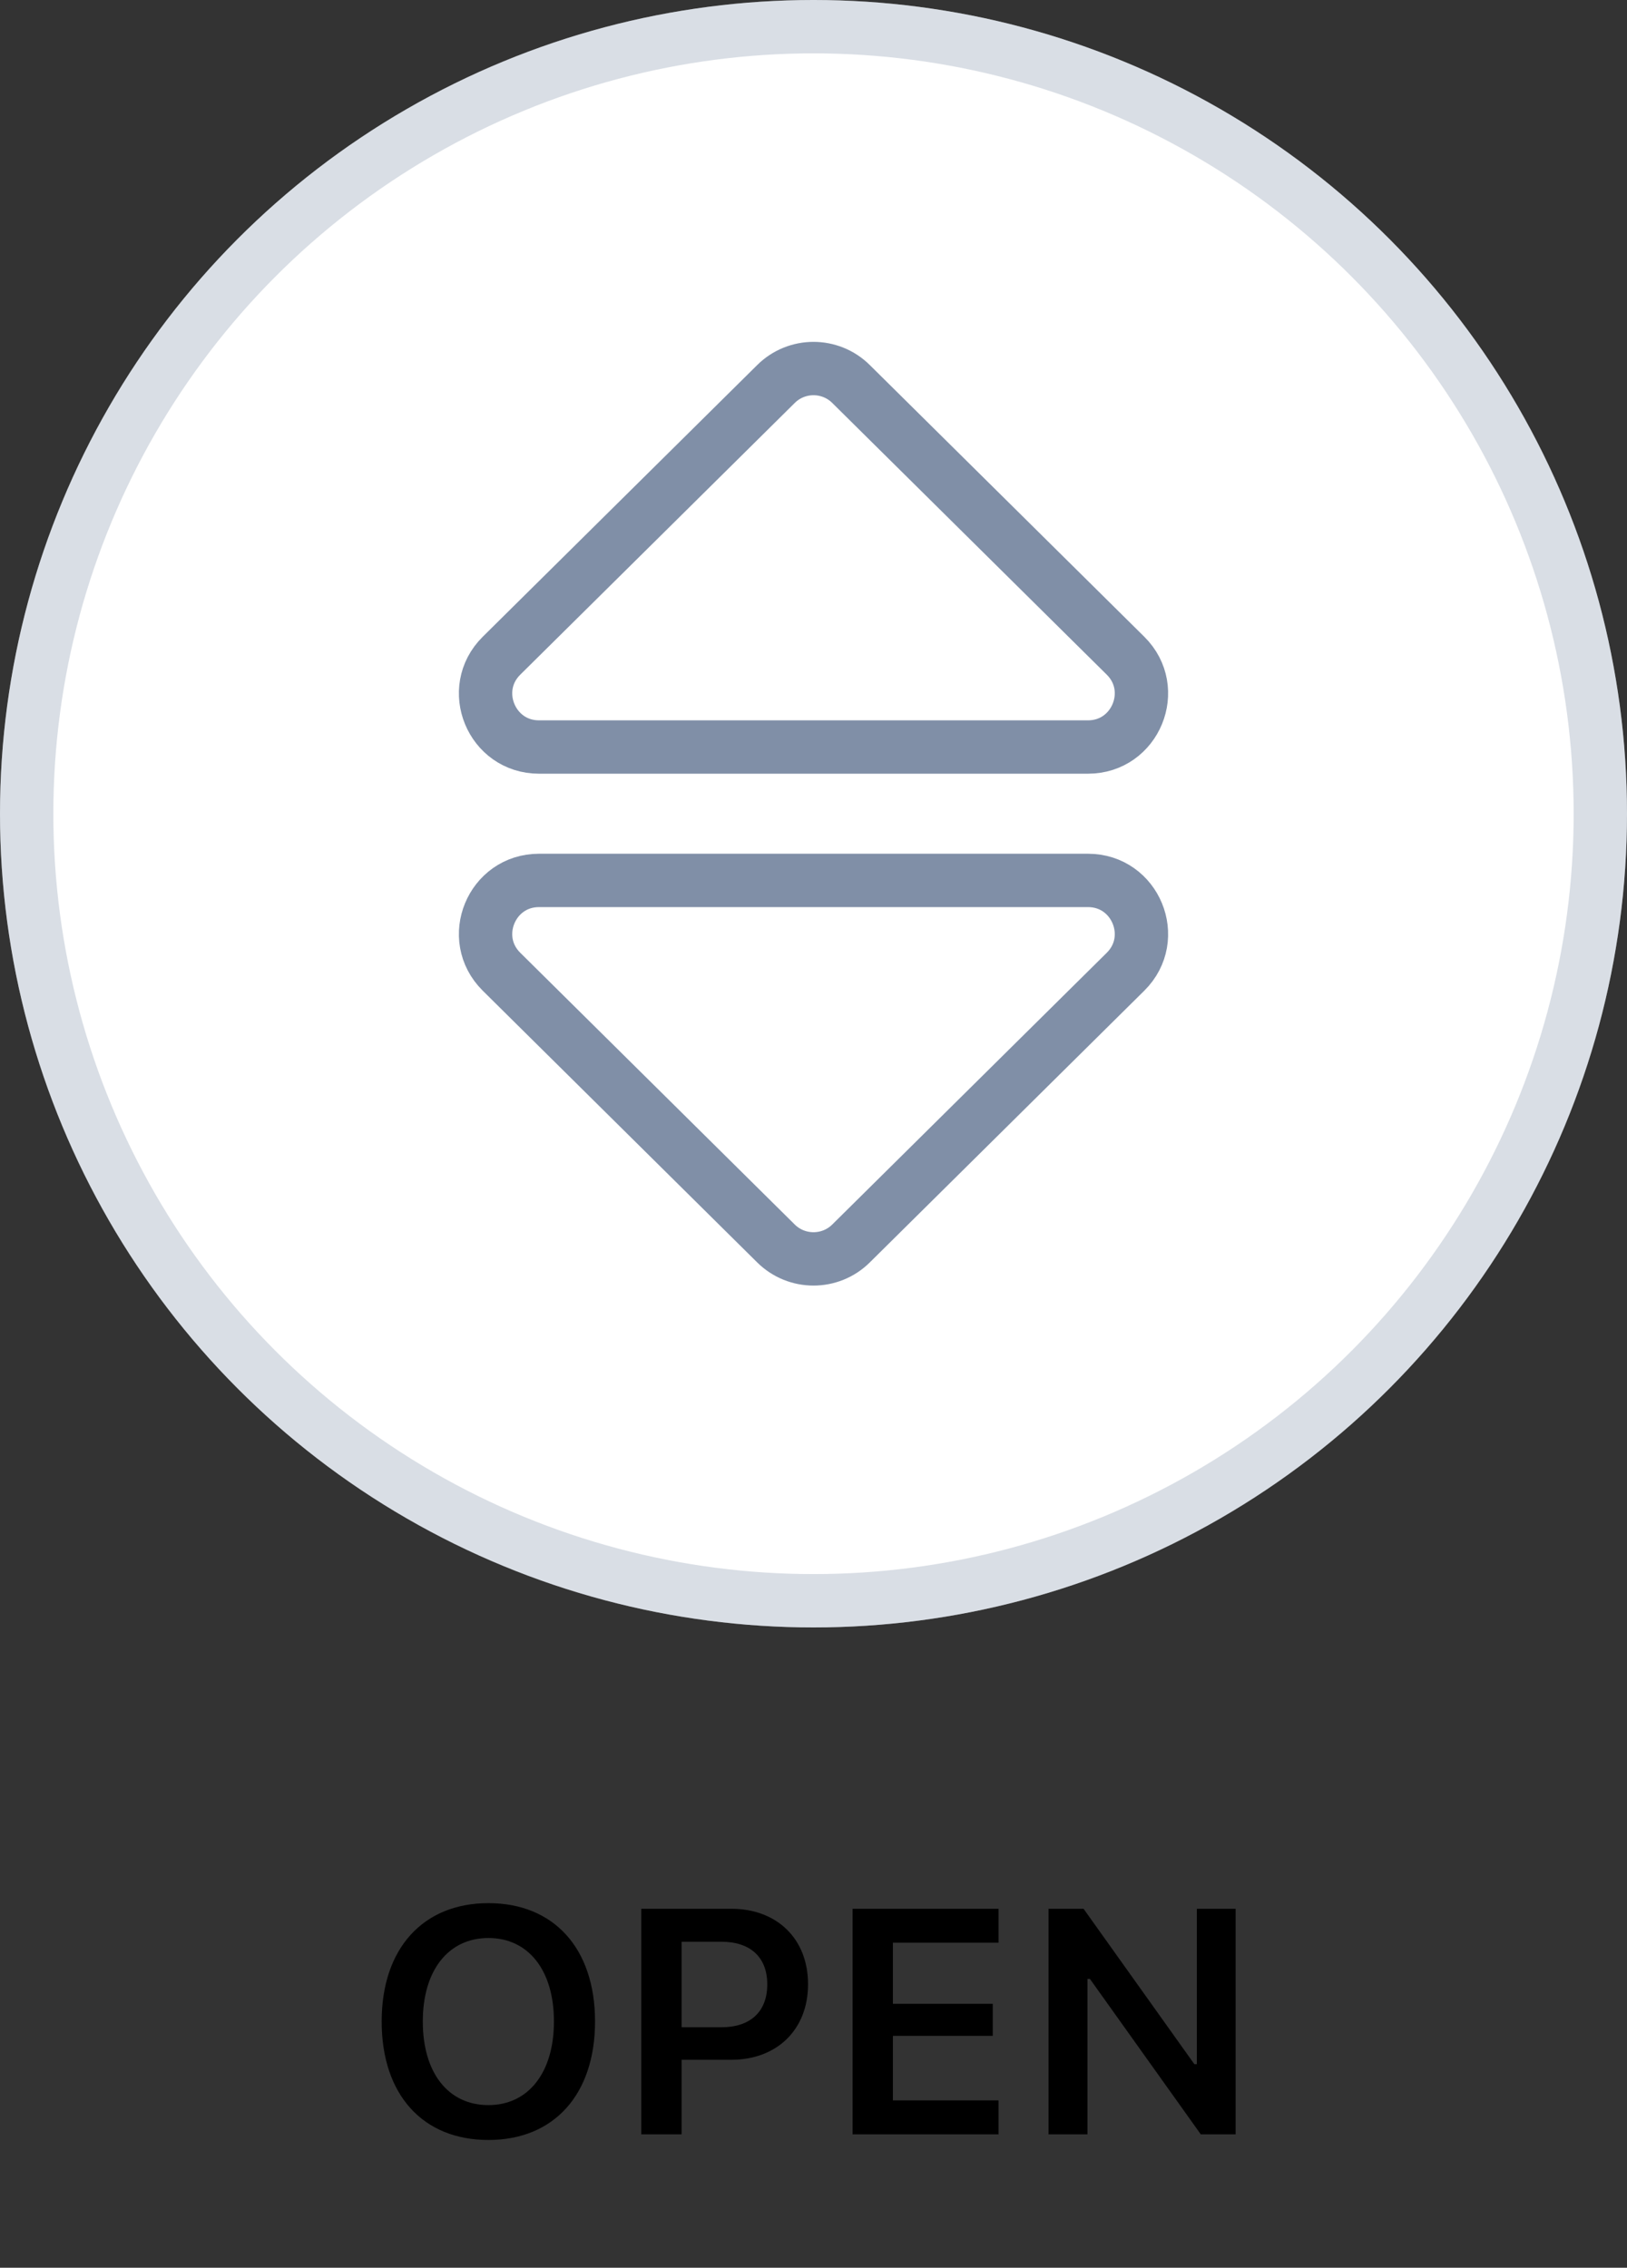 <svg width="61" height="85" viewBox="0 0 61 85" fill="none" xmlns="http://www.w3.org/2000/svg">
<rect x="0" y="0" width="61" height="85" fill="#333333" stroke="none"/>
<circle cx="30.5" cy="30.5" r="30.5" fill="white"/>
<circle cx="30.5" cy="30.5" r="29.5" stroke="#808FA7" stroke-opacity="0.3" stroke-width="2"/>
<path d="M29.093 14.393C29.872 13.621 31.128 13.621 31.907 14.393L42.199 24.578C43.468 25.835 42.578 28 40.792 28L20.208 28C18.422 28 17.532 25.835 18.802 24.578L29.093 14.393Z" stroke="#808FA7" stroke-width="2" stroke-linecap="round"/>
<path d="M31.907 46.608C31.128 47.379 29.872 47.379 29.093 46.608L18.802 36.422C17.532 35.165 18.422 33 20.208 33L40.792 33C42.578 33 43.468 35.165 42.199 36.422L31.907 46.608Z" stroke="#808FA7" stroke-width="2" stroke-linecap="round"/>
<path d="M18.312 80.211C15.834 80.211 14.31 78.494 14.31 75.775V75.764C14.31 73.039 15.857 71.334 18.312 71.334C20.773 71.334 22.309 73.039 22.309 75.764V75.775C22.309 78.494 20.779 80.211 18.312 80.211ZM18.312 78.904C19.818 78.904 20.768 77.674 20.768 75.775V75.764C20.768 73.853 19.812 72.641 18.312 72.641C16.812 72.641 15.852 73.853 15.852 75.764V75.775C15.852 77.674 16.789 78.904 18.312 78.904ZM24.043 80V71.545H27.418C29.135 71.545 30.295 72.676 30.295 74.369V74.381C30.295 76.068 29.135 77.205 27.418 77.205H25.555V80H24.043ZM27.049 72.781H25.555V75.986H27.049C28.133 75.986 28.766 75.4 28.766 74.387V74.375C28.766 73.361 28.133 72.781 27.049 72.781ZM31.965 80V71.545H37.438V72.816H33.477V75.107H37.221V76.309H33.477V78.728H37.438V80H31.965ZM39.312 80V71.545H40.625L44.779 77.369H44.873V71.545H46.326V80H45.02L40.865 74.176H40.772V80H39.312Z" fill="black"/>
</svg>

